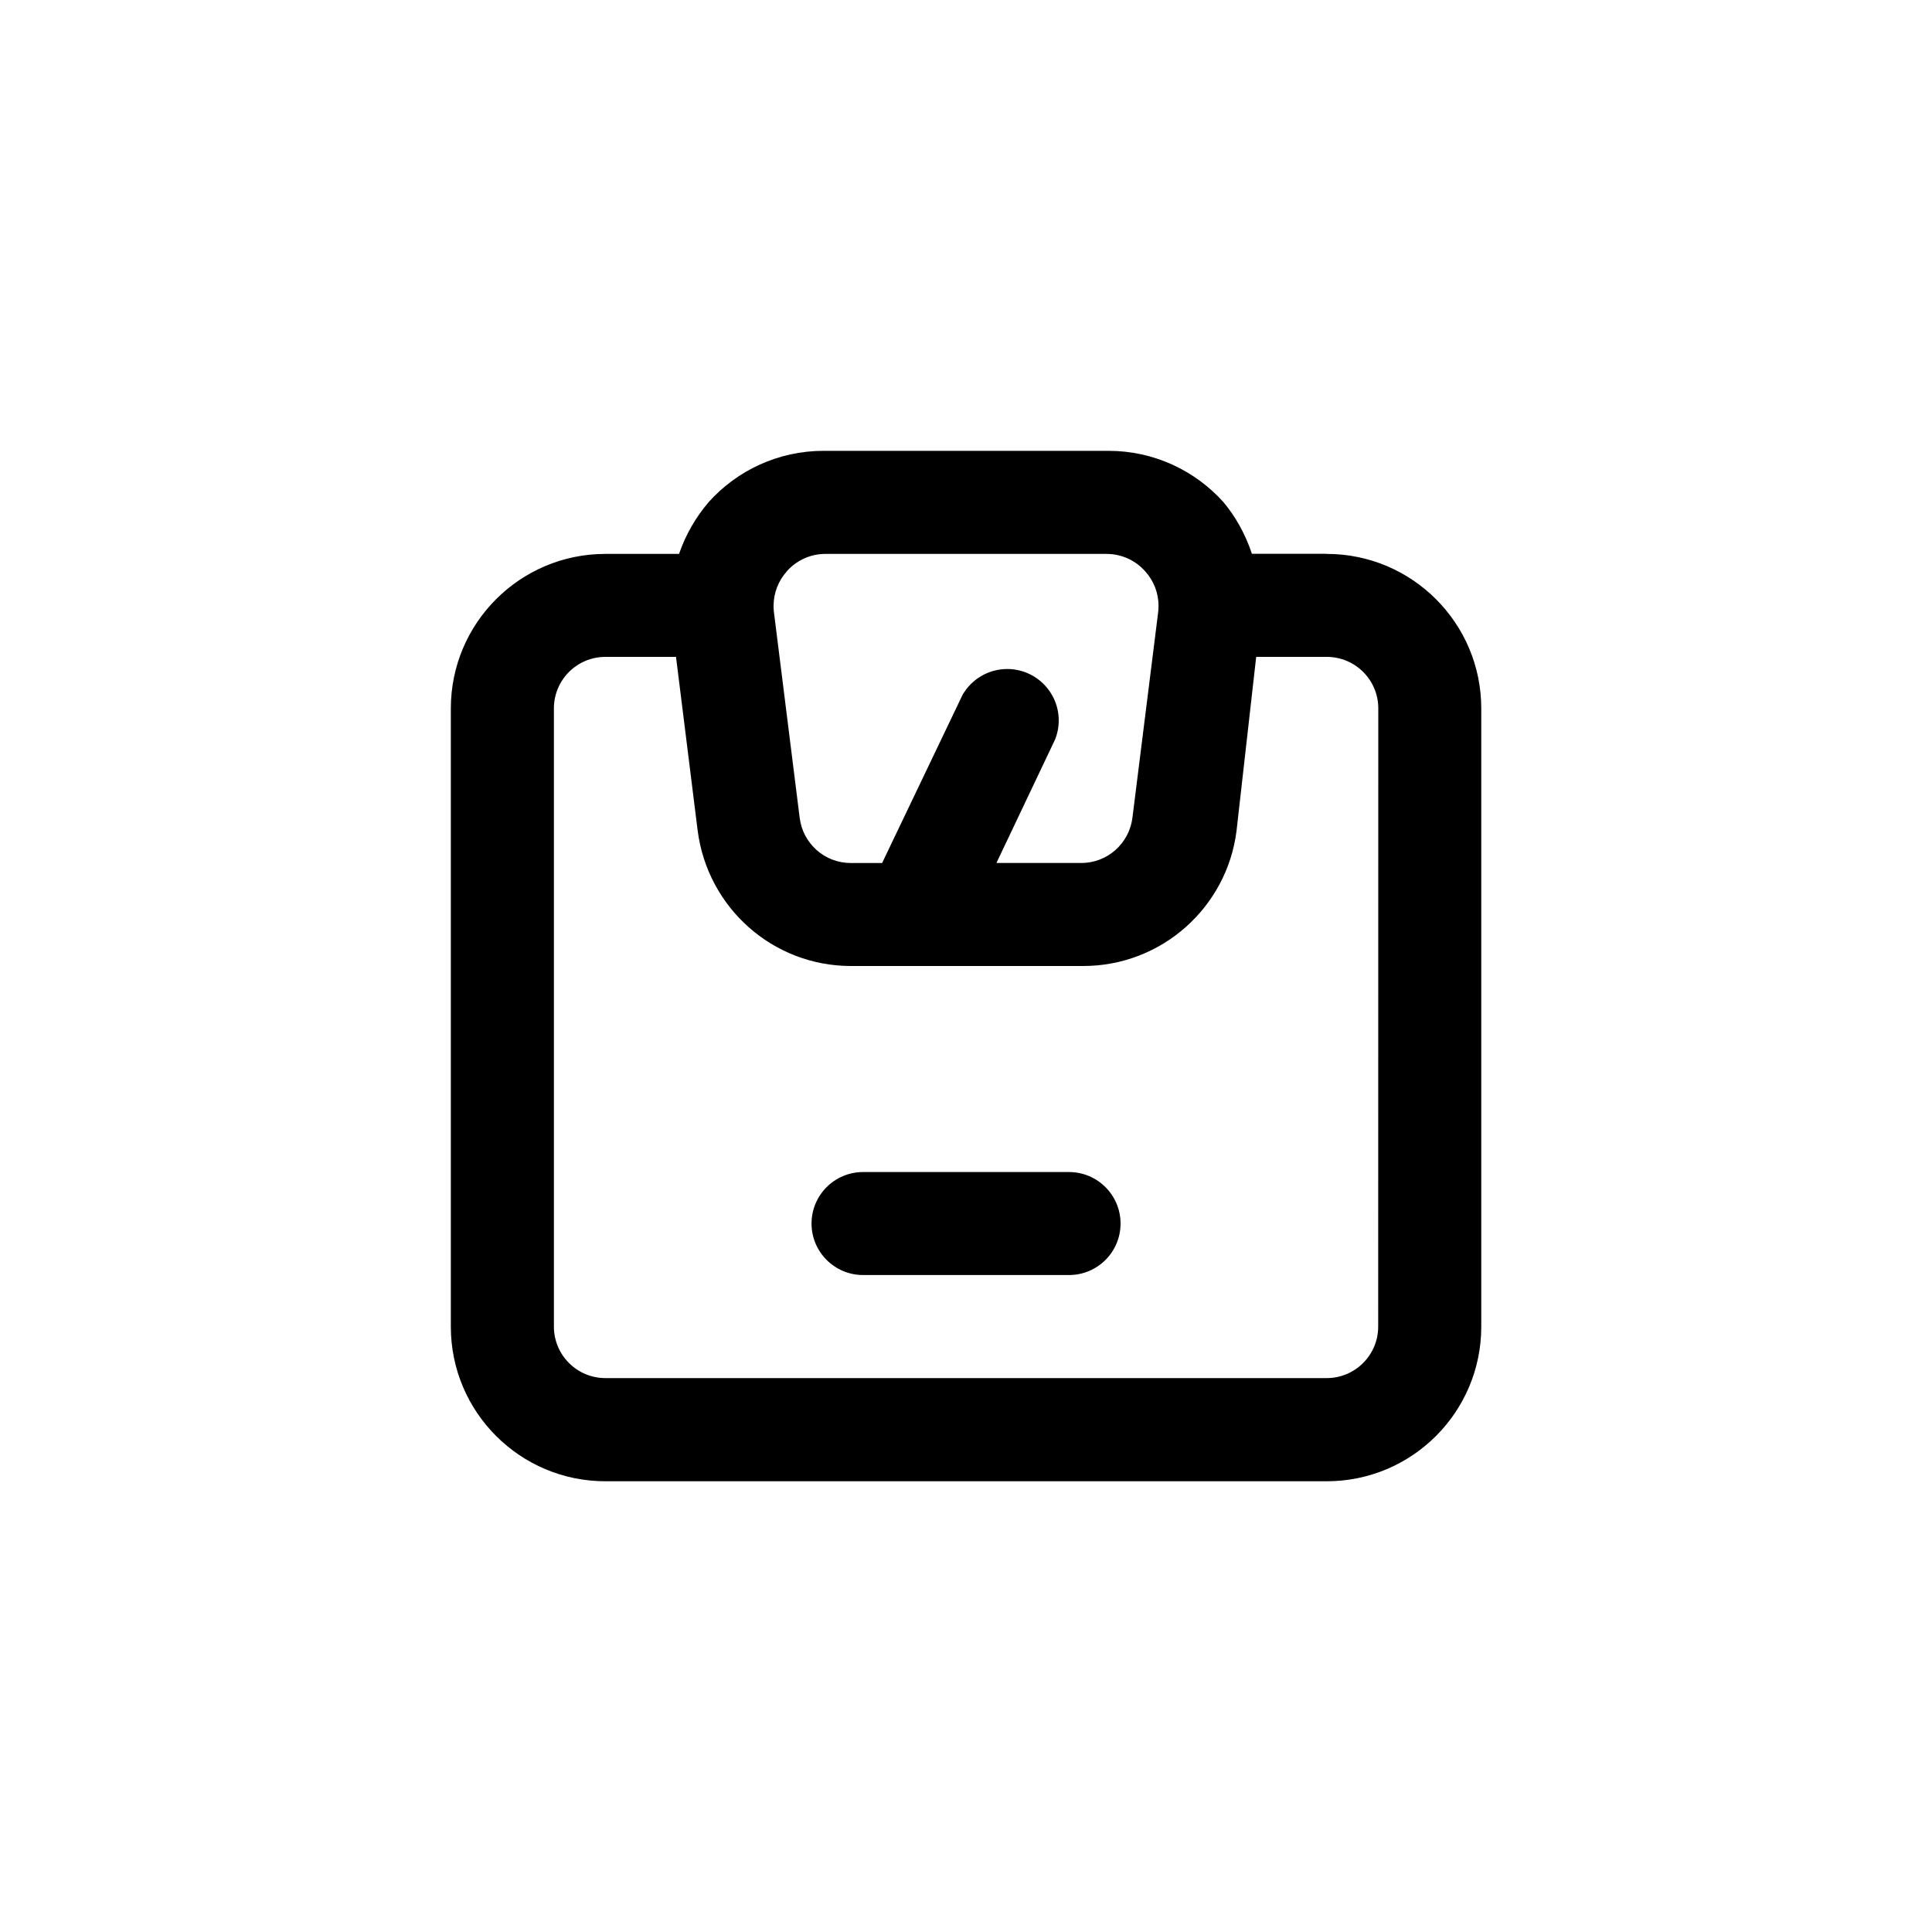 <!-- Generated by IcoMoon.io -->
<svg version="1.1" xmlns="http://www.w3.org/2000/svg" width="40" height="40" viewBox="0 0 40 40">
<title>ul-weight</title>
<path d="M27.466 11.466h-1.546c-0.137-0.41-0.336-0.765-0.591-1.072l0.005 0.006c-0.589-0.656-1.439-1.066-2.385-1.066-0.006 0-0.010 0-0.016 0h-5.845c-0.010 0-0.023 0-0.036 0-0.946 0-1.797 0.411-2.382 1.064l-0.002 0.003c-0.258 0.302-0.465 0.656-0.601 1.044l-0.007 0.023h-1.526c-1.767 0-3.2 1.433-3.2 3.2v0 12.8c0 1.767 1.433 3.2 3.2 3.2v0h14.934c1.767 0 3.2-1.433 3.2-3.2v0-12.8c0-1.767-1.433-3.2-3.2-3.2v0zM16.288 11.83c0.196-0.222 0.482-0.362 0.8-0.362h5.824c0.318 0.001 0.604 0.14 0.799 0.362l0.001 0.001c0.17 0.188 0.274 0.438 0.274 0.713 0 0.042-0.002 0.083-0.007 0.124l0.001-0.005-0.534 4.266c-0.066 0.531-0.515 0.938-1.059 0.938-0.002 0-0.006 0-0.008 0h-1.749l1.216-2.56c0.046-0.115 0.074-0.25 0.074-0.39 0-0.589-0.478-1.066-1.066-1.066-0.395 0-0.74 0.215-0.925 0.534l-0.002 0.005-1.664 3.478h-0.64c-0.002 0-0.005 0-0.008 0-0.544 0-0.993-0.407-1.058-0.934l-0.001-0.005-0.534-4.266c-0.004-0.036-0.006-0.077-0.006-0.119 0-0.274 0.104-0.525 0.274-0.714l-0.001 0.001zM28.534 27.466c0 0.589-0.478 1.066-1.066 1.066v0h-14.934c-0.589 0-1.066-0.478-1.066-1.066v0-12.8c0-0.589 0.478-1.066 1.066-1.066v0h1.462l0.448 3.594c0.203 1.59 1.547 2.806 3.175 2.806 0.009 0 0.017 0 0.026 0h4.756c0.007 0 0.016 0 0.025 0 1.628 0 2.973-1.216 3.174-2.79l0.002-0.016 0.406-3.594h1.462c0.589 0 1.066 0.478 1.066 1.066v0zM22.134 24.266h-4.266c-0.589 0-1.066 0.478-1.066 1.066s0.478 1.066 1.066 1.066v0h4.266c0.589 0 1.066-0.478 1.066-1.066s-0.478-1.066-1.066-1.066v0z"></path>
</svg>
